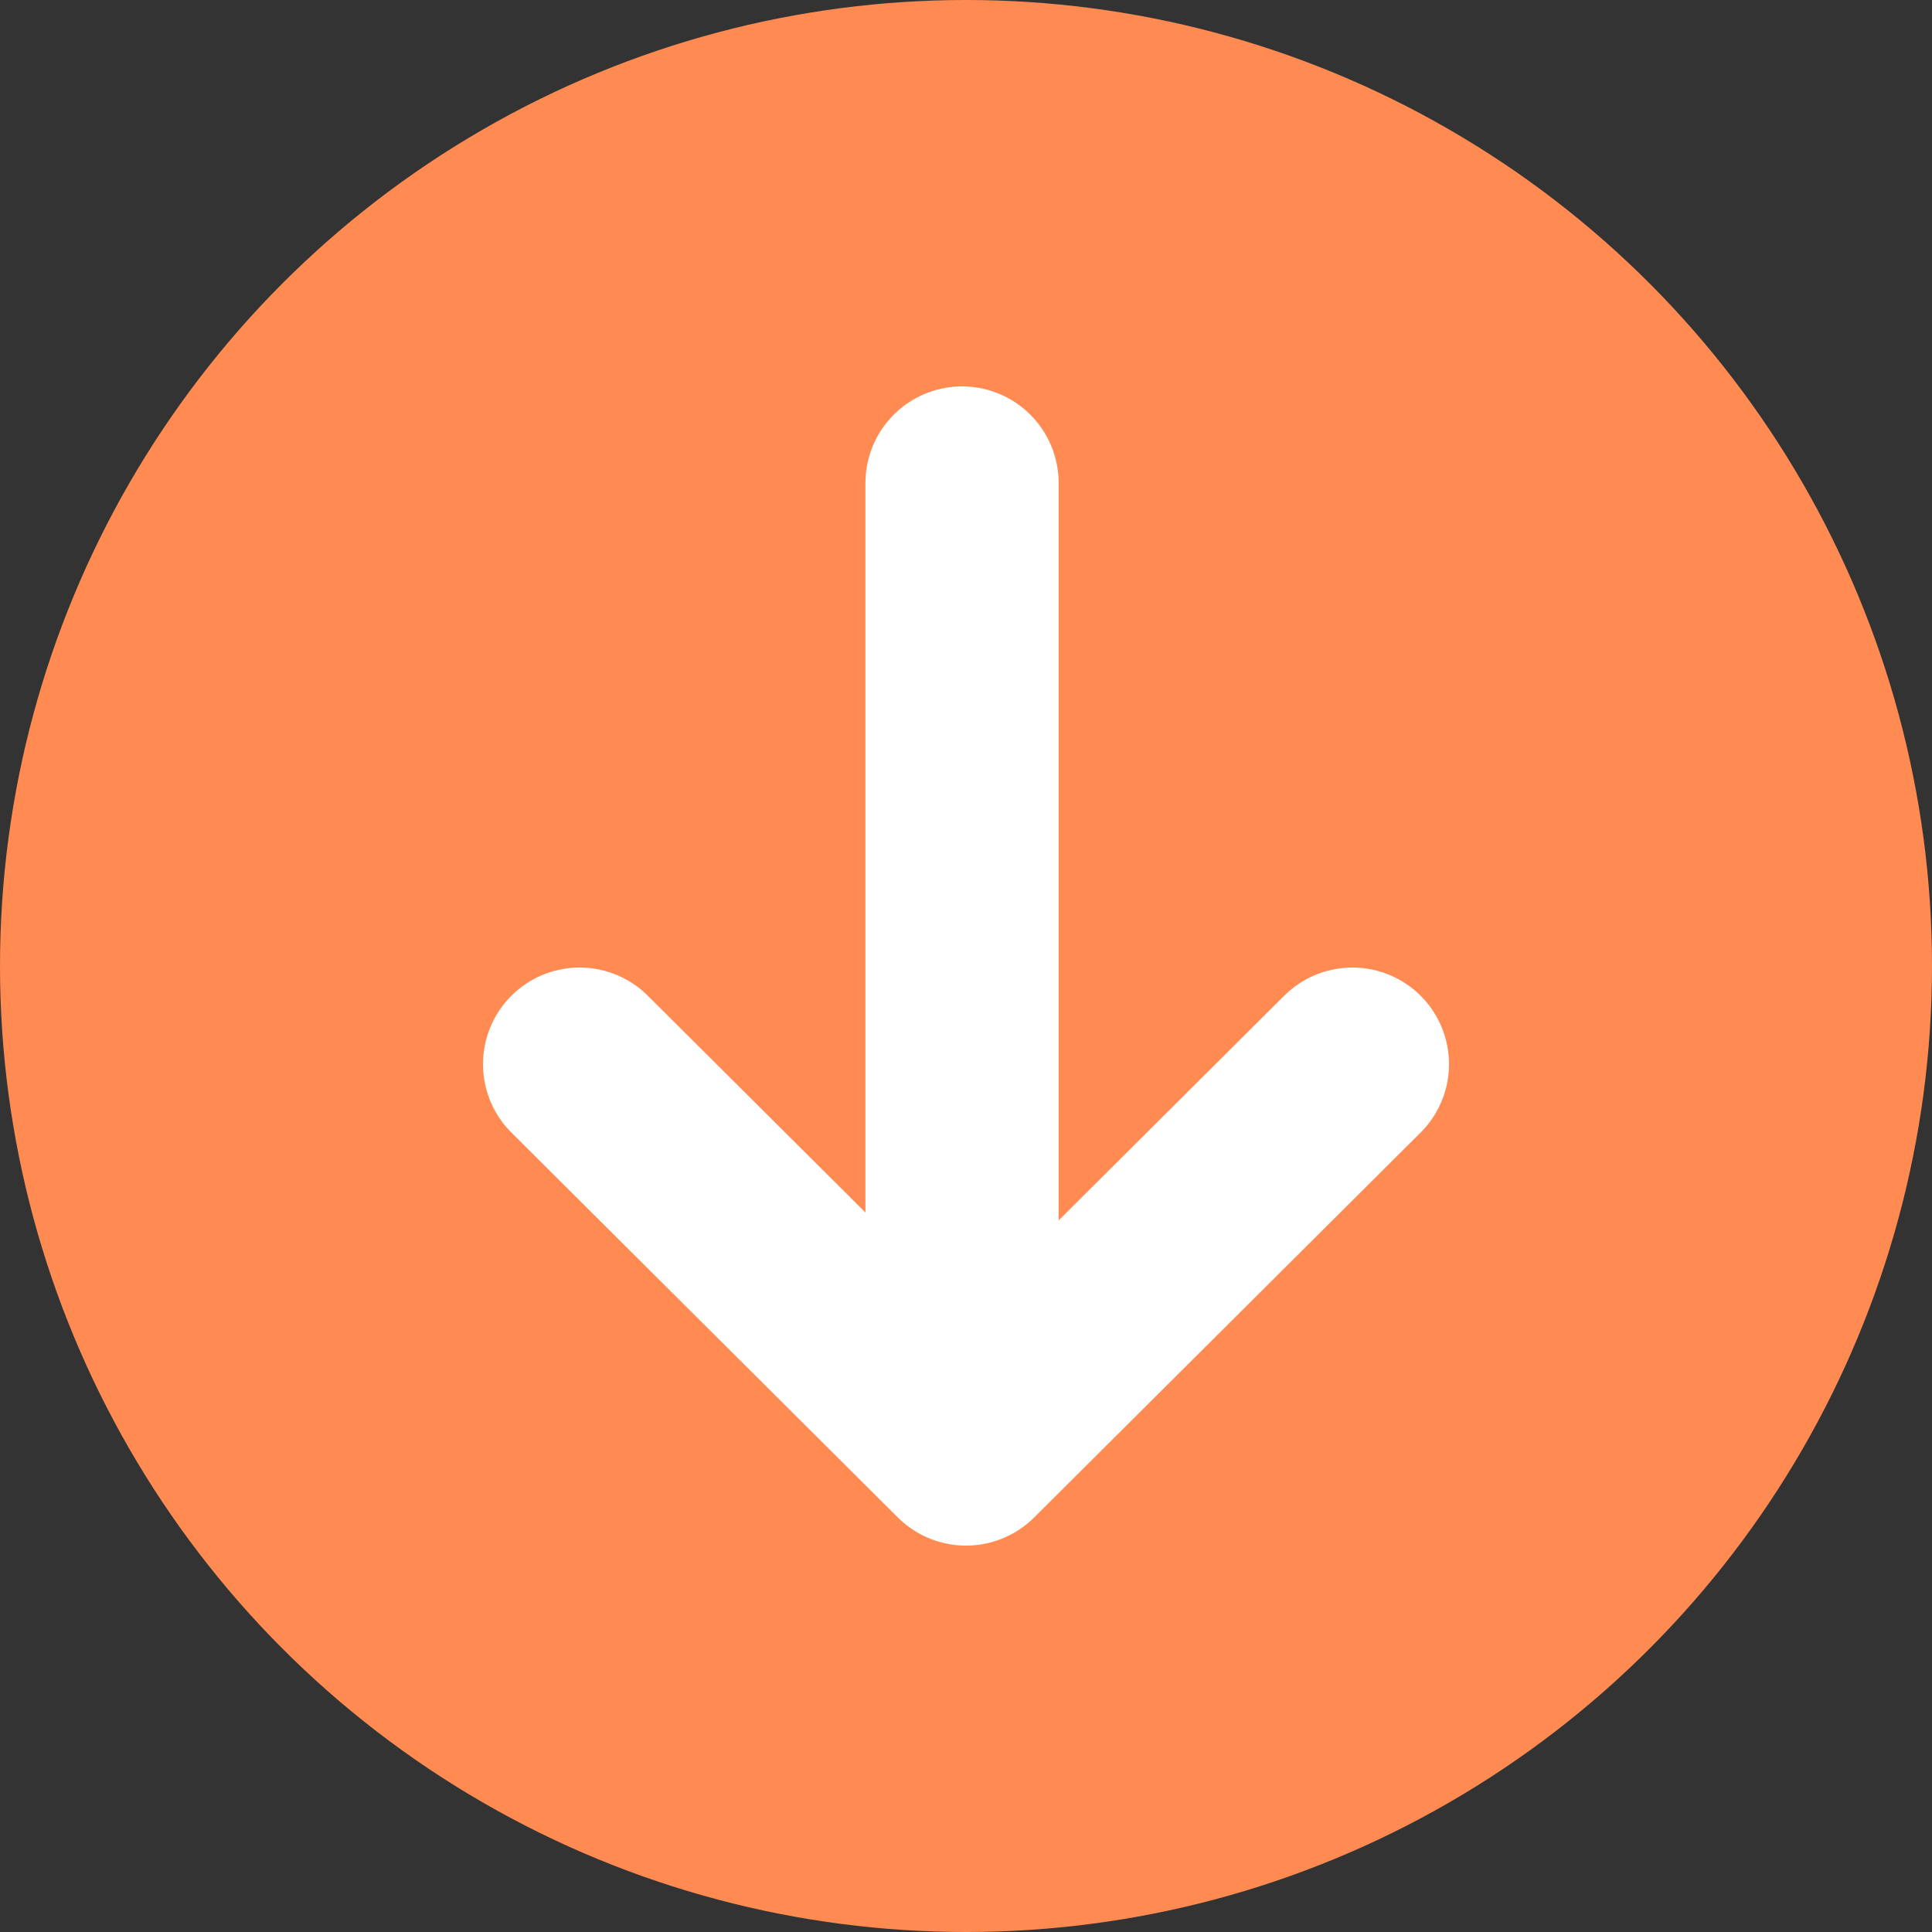 <svg width="20" height="20" viewBox="0 0 20 20" fill="none" xmlns="http://www.w3.org/2000/svg">
<rect x="0" y="0" width="20" height="20" fill="#333333" stroke="none"/>
<circle cx="10" cy="10" r="10" fill="#FF8B53"/>
<path d="M14 11.016L10 15L6 11.016" stroke="white" stroke-width="2" stroke-linecap="round" stroke-linejoin="round"/>
<path d="M9.959 5L9.959 13.854" stroke="white" stroke-width="2" stroke-linecap="round" stroke-linejoin="round"/>
</svg>
